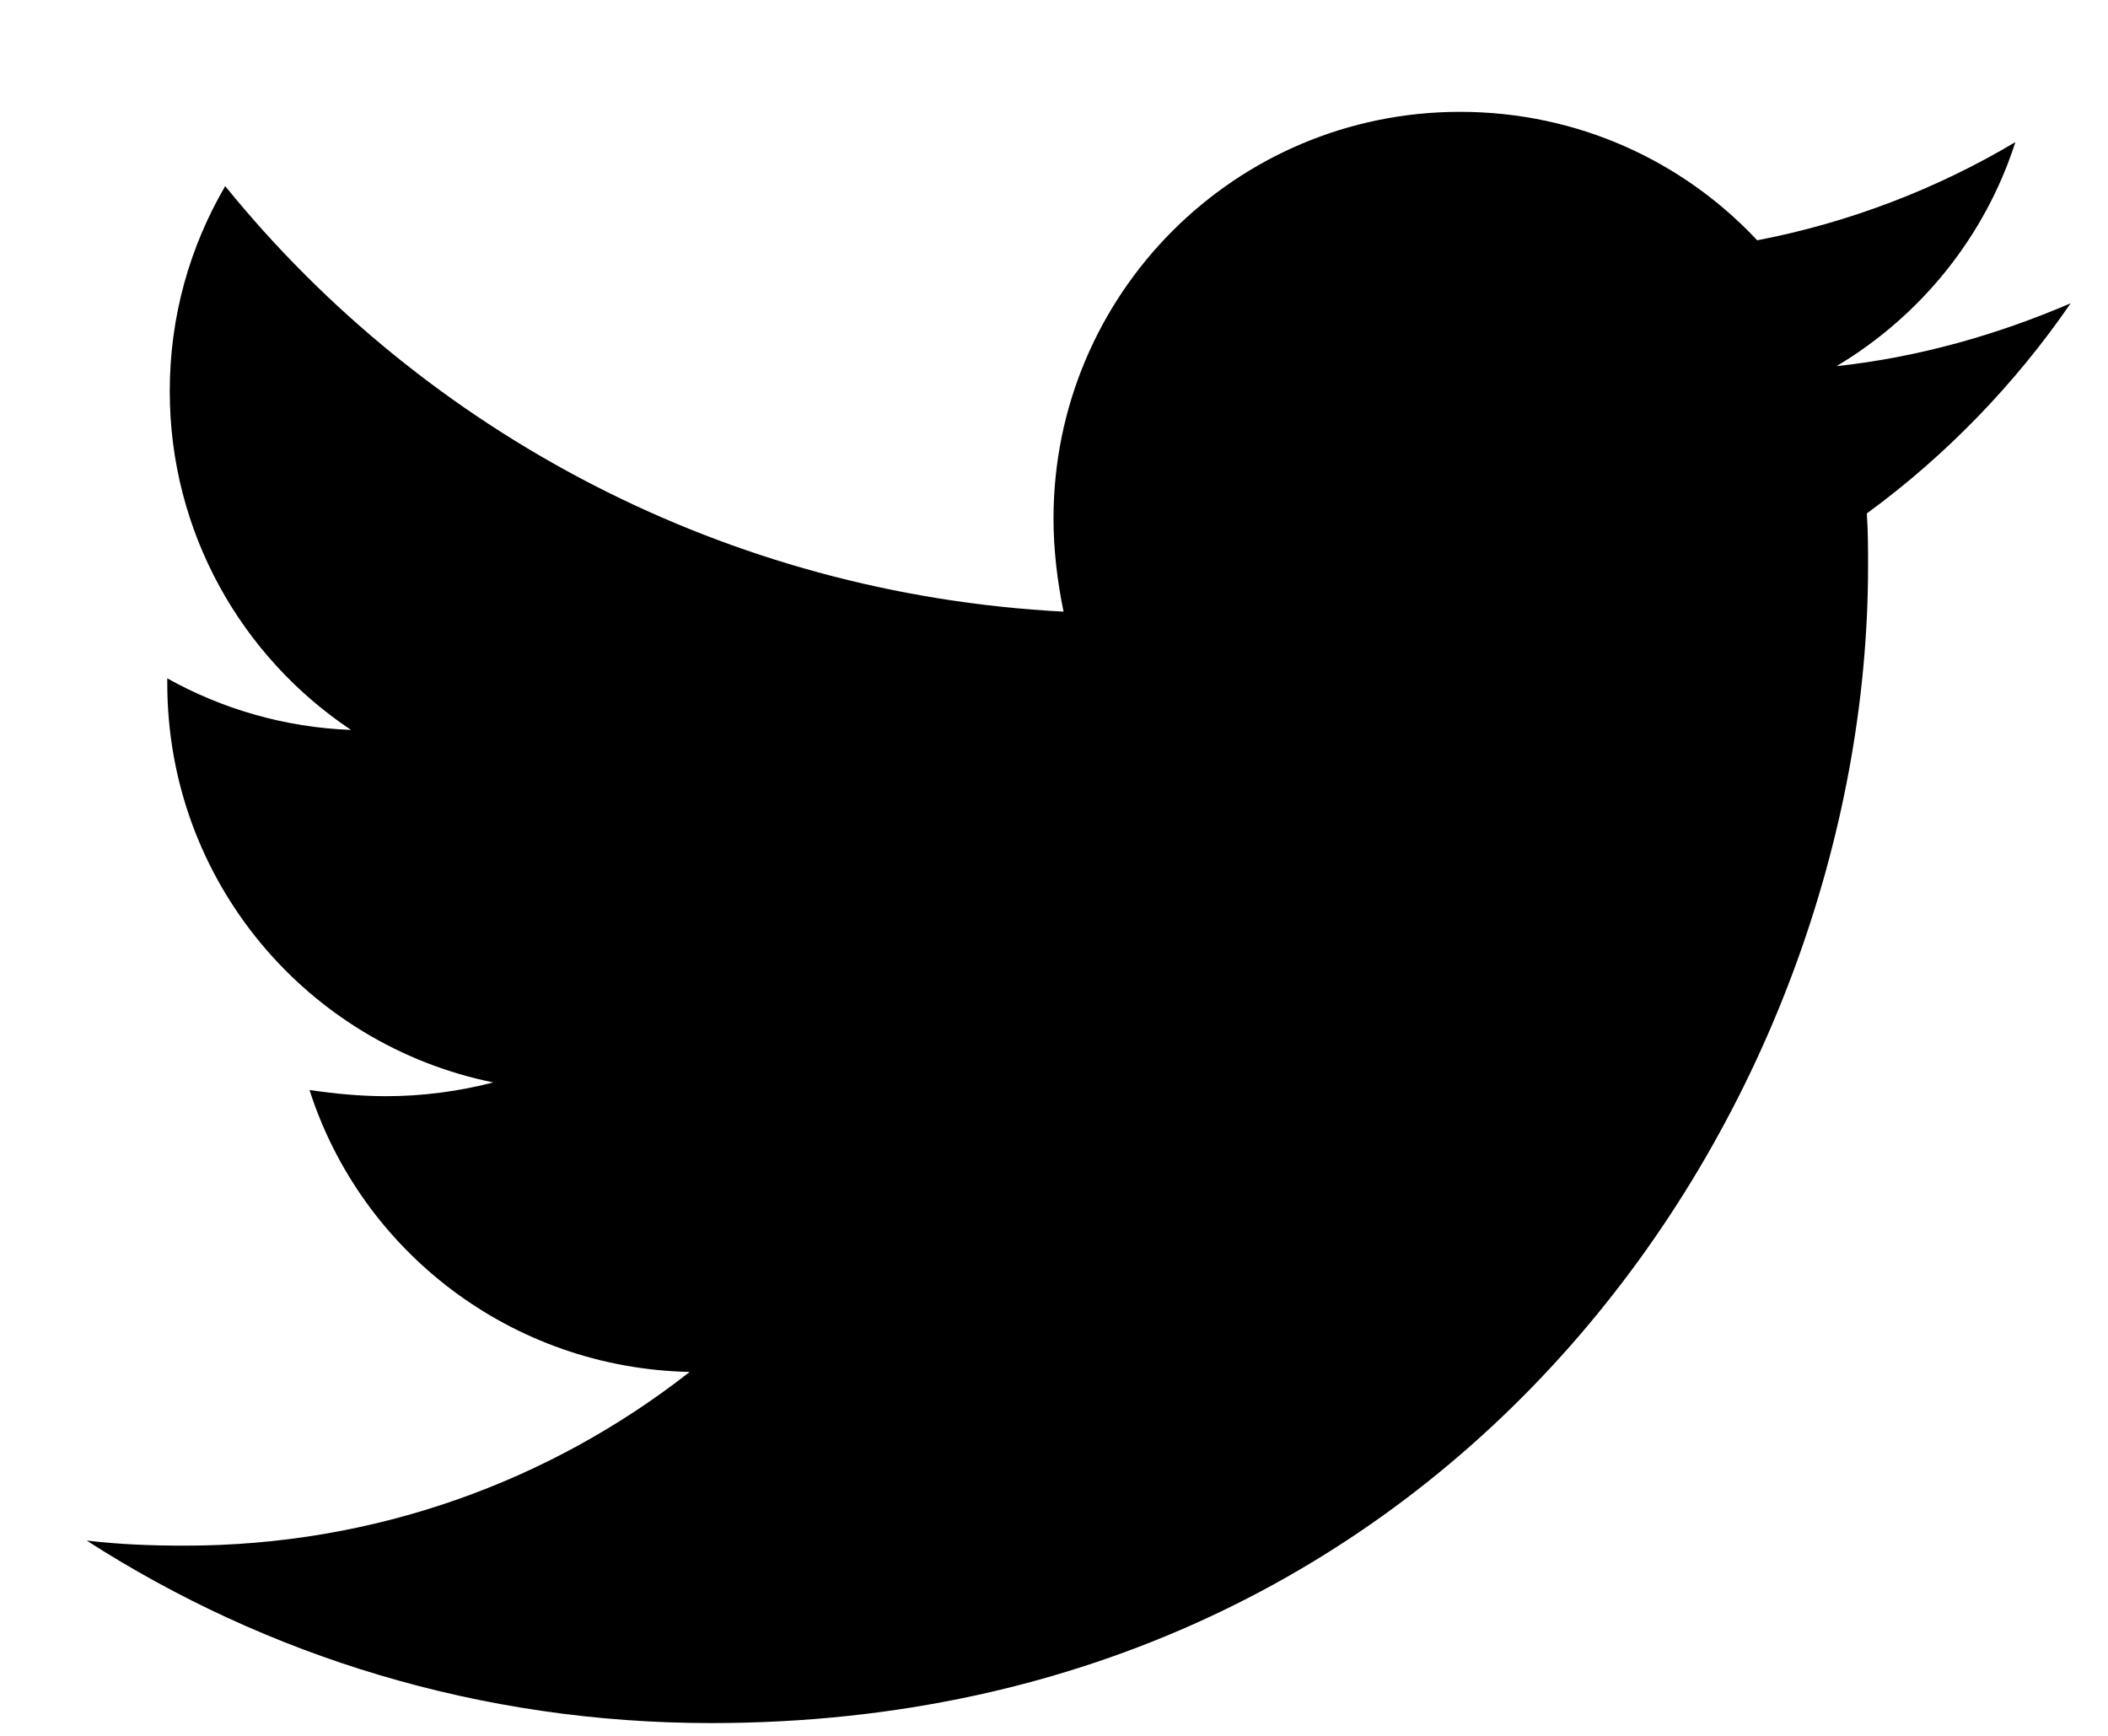 <svg width="17" height="14" viewBox="0 0 17 14" fill="none" xmlns="http://www.w3.org/2000/svg">
<path d="M15.055 4.141C15.065 4.283 15.065 4.425 15.065 4.567C15.065 8.902 11.765 13.897 5.735 13.897C3.877 13.897 2.151 13.359 0.699 12.425C0.963 12.456 1.217 12.466 1.491 12.466C3.024 12.466 4.435 11.948 5.562 11.065C4.121 11.034 2.912 10.09 2.496 8.791C2.699 8.821 2.902 8.841 3.115 8.841C3.41 8.841 3.704 8.801 3.978 8.73C2.476 8.425 1.349 7.105 1.349 5.511V5.471C1.785 5.715 2.293 5.867 2.831 5.887C1.948 5.298 1.369 4.293 1.369 3.156C1.369 2.547 1.532 1.989 1.816 1.501C3.43 3.491 5.857 4.791 8.577 4.933C8.527 4.689 8.496 4.435 8.496 4.182C8.496 2.374 9.958 0.902 11.775 0.902C12.72 0.902 13.572 1.298 14.171 1.938C14.912 1.796 15.623 1.522 16.253 1.146C16.009 1.907 15.491 2.547 14.811 2.953C15.471 2.882 16.11 2.699 16.699 2.446C16.253 3.095 15.694 3.674 15.055 4.141Z" fill="black"/>
</svg>
